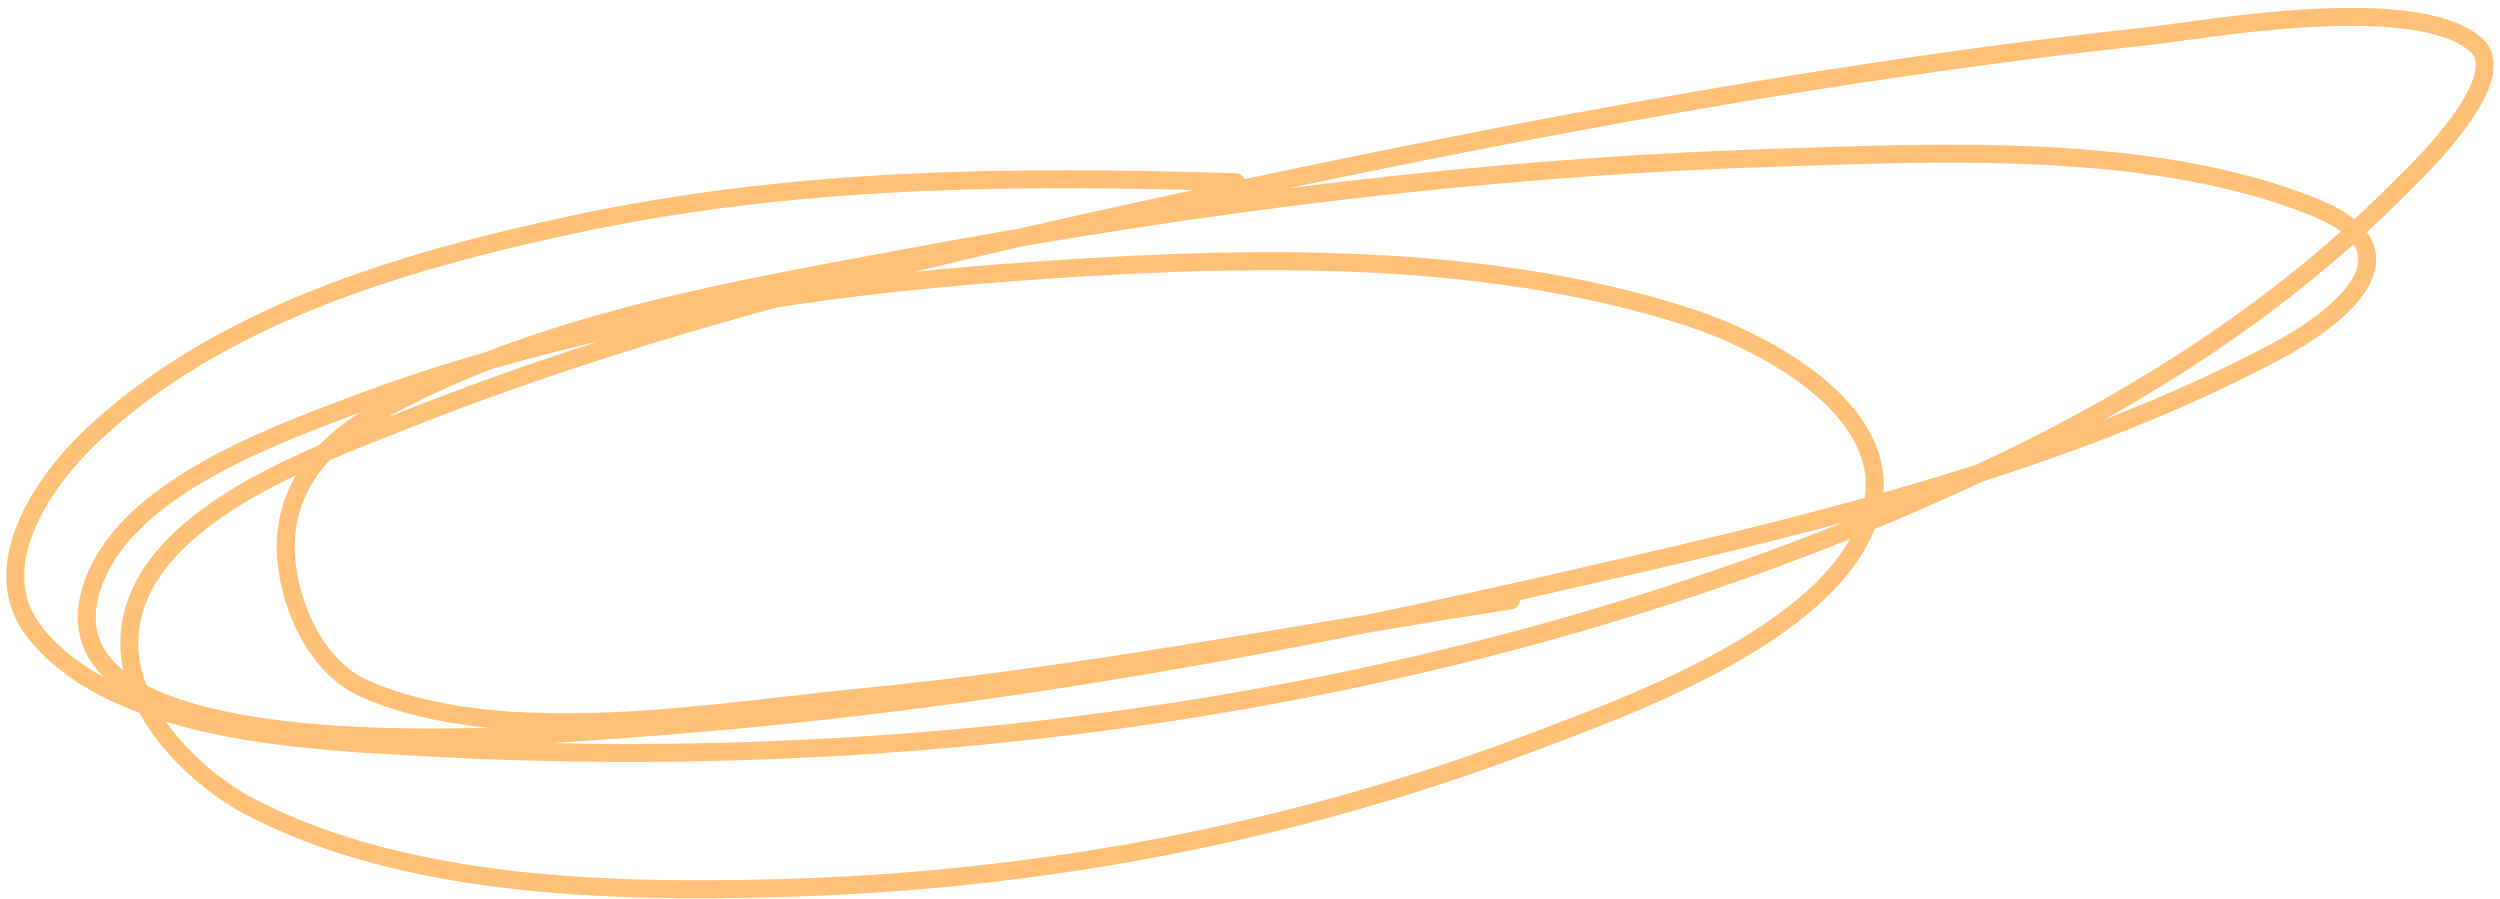 <svg width="278" height="100" viewBox="0 0 278 100" fill="none" xmlns="http://www.w3.org/2000/svg">
<path d="M137.443 20.261C112.308 19.502 88.283 19.687 63.516 25.017C44.841 29.037 24.352 35.002 10.051 48.592C4.793 53.588 -1.793 63.134 3.868 70.307C12.782 81.603 34.712 82.4 47.045 83.089C105.985 86.38 169.078 77.059 222.559 51.459C238.795 43.687 254.255 33.674 266.934 20.827C267.716 20.035 279.691 8.914 275.355 5.011C268.658 -1.017 244.511 3.404 239.197 3.978C205.243 7.642 171.394 13.923 138.013 21.026C106.298 27.774 74.016 35.065 43.828 47.193C35.056 50.718 16.205 57.323 14.49 69.768C13.305 78.366 21.338 86.366 28.014 89.822C45.132 98.682 67.738 99.247 86.407 98.764C115.289 98.016 143.818 92.683 170.822 82.382C180.649 78.633 205.384 69.987 208.246 56.112C210.514 45.118 195.195 37.671 187.912 35.307C163.975 27.539 136.542 28.479 111.851 30.33C86.902 32.2 61.724 36.514 38.273 45.452C29.739 48.705 14.563 54.359 10.573 64.326C1.376 87.303 63.718 81.47 69.751 81.041C103.714 78.625 137.49 72.879 170.66 65.336C197.964 59.128 227.869 52.432 252.938 39.18C260.329 35.273 269.44 27.901 257.342 23.03C239.219 15.732 215.516 16.953 196.632 17.57C164.97 18.605 133.252 22.648 102.133 28.434C82.374 32.108 59.526 35.845 41.66 46.056C35.448 49.605 31.257 54.835 31.824 62.097C32.247 67.504 35.199 74.234 40.557 76.591C56 83.383 79.651 79.107 95.111 77.615C119.718 75.241 143.647 70.559 168.011 66.755" stroke="#FFC177" stroke-width="2" stroke-linecap="round"/>
</svg>
